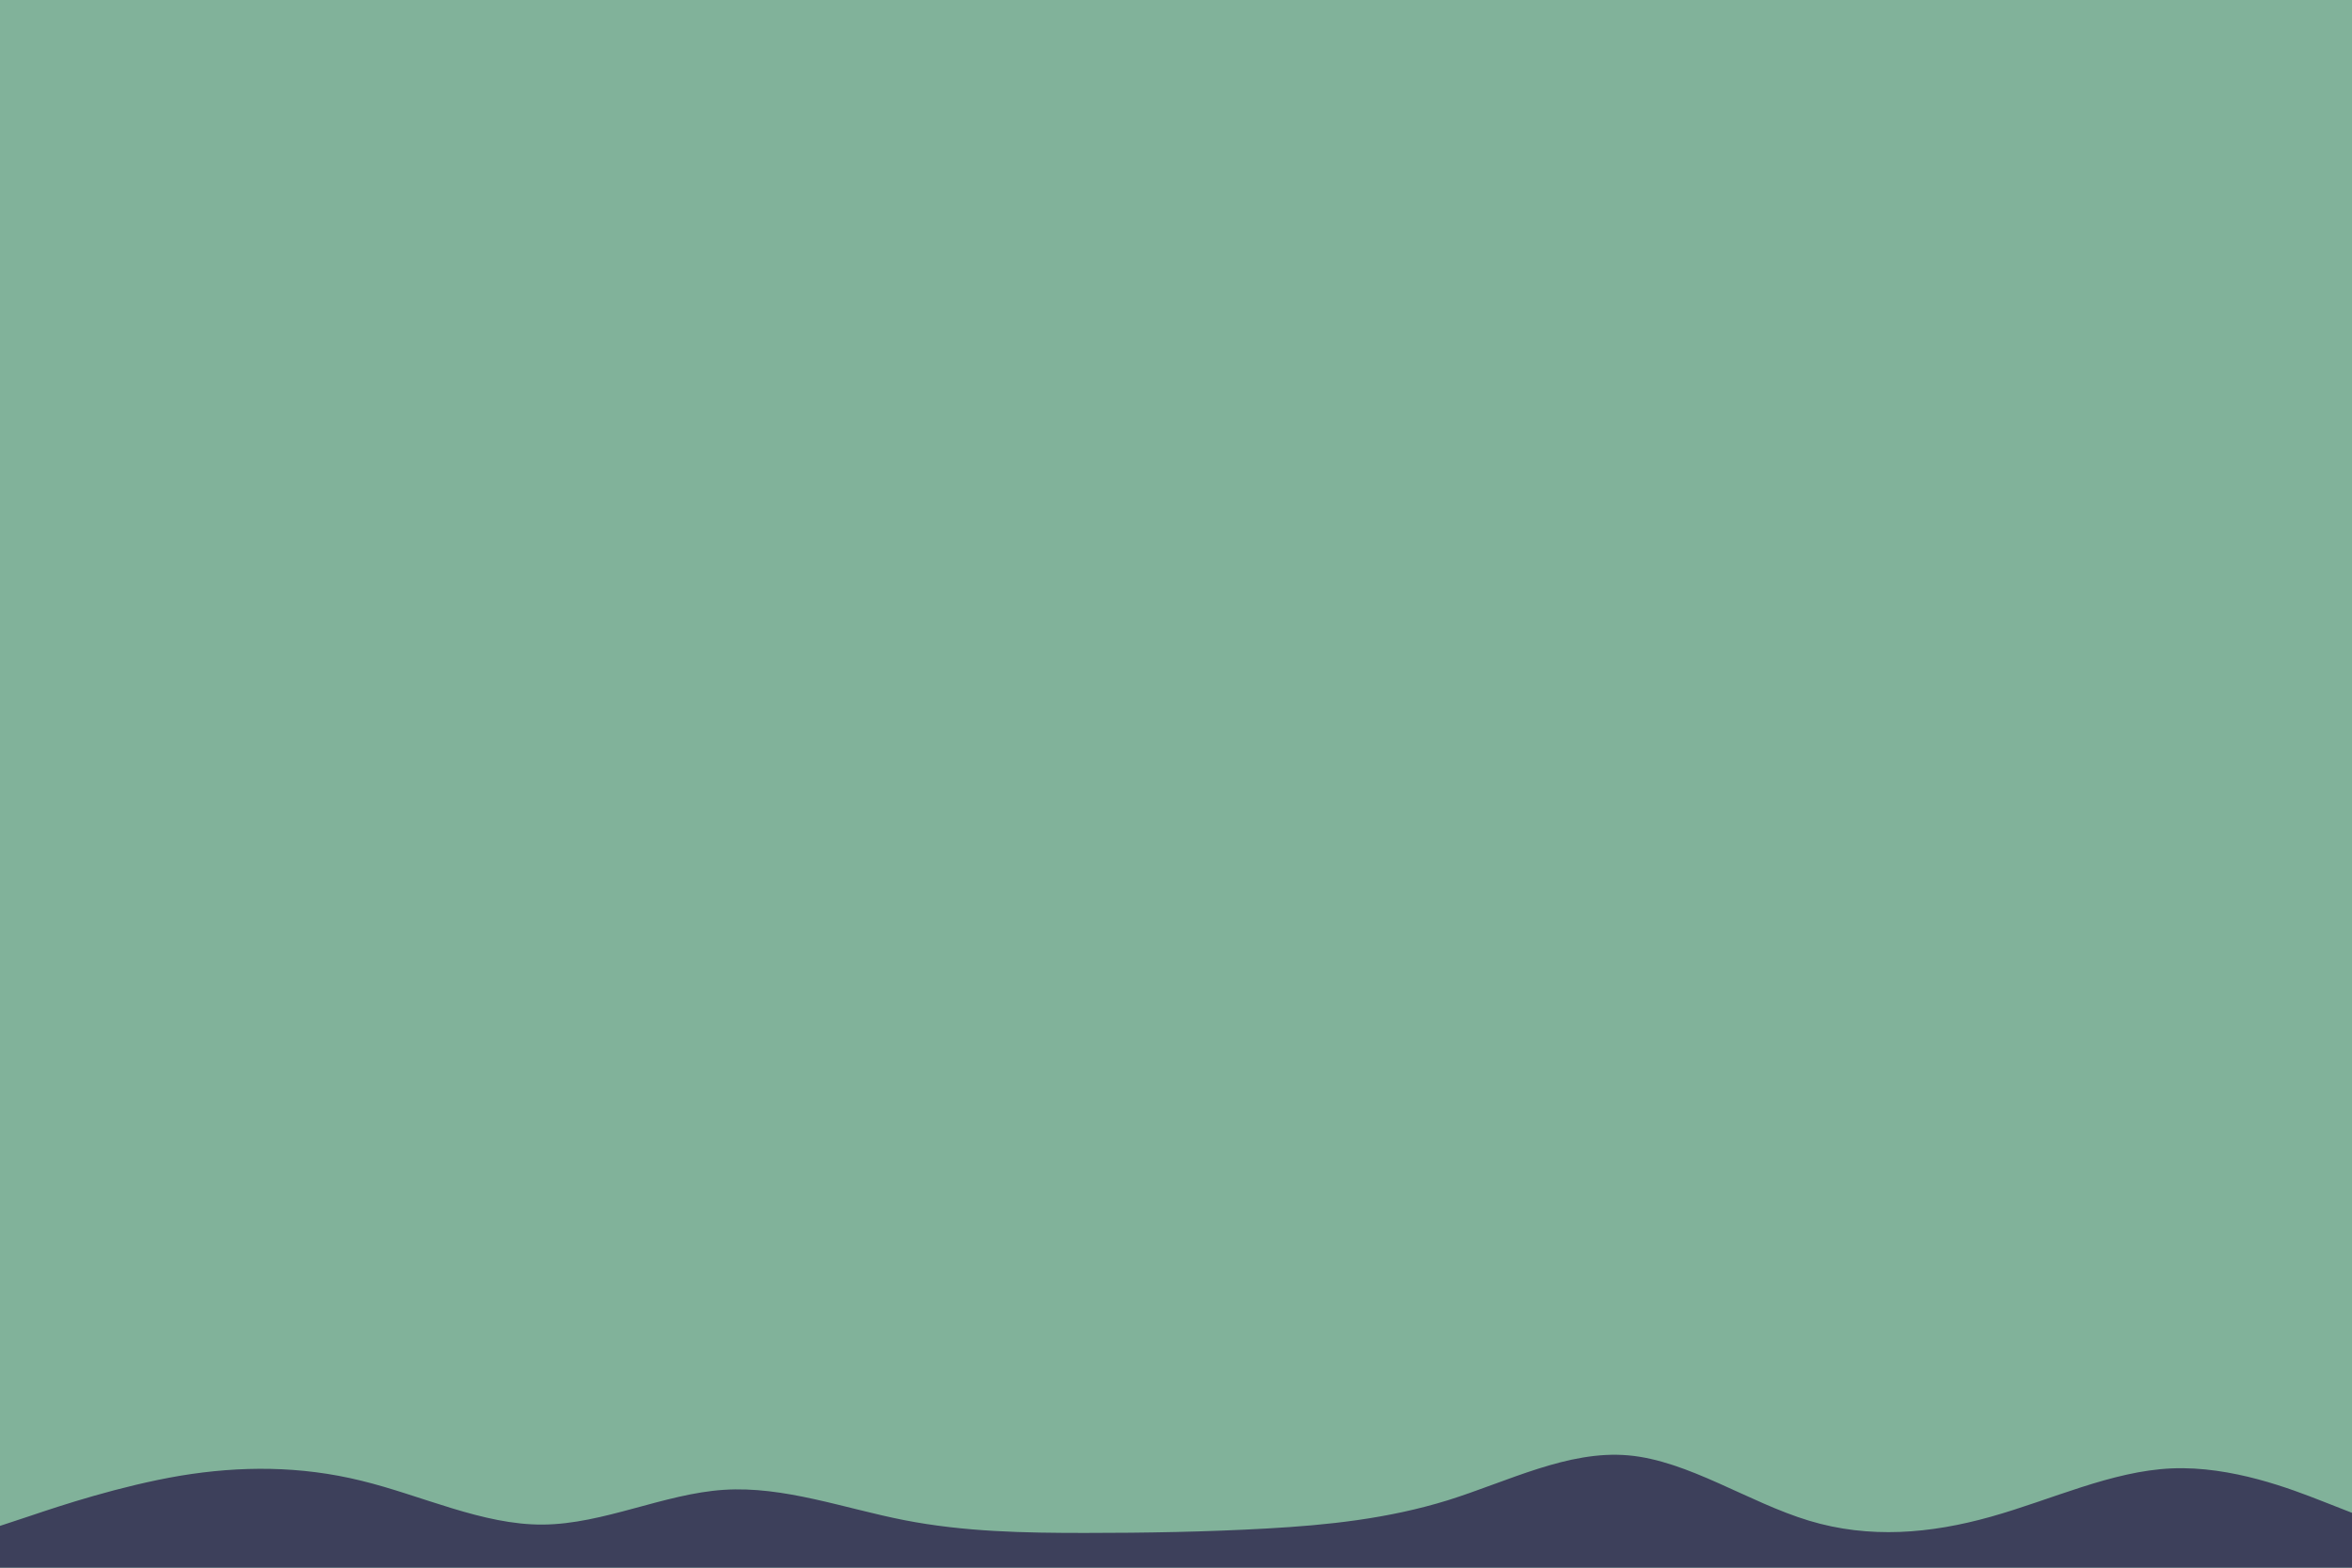 <svg id="visual" viewBox="0 0 900 600" width="900" height="600" xmlns="http://www.w3.org/2000/svg" xmlns:xlink="http://www.w3.org/1999/xlink" version="1.1"><rect x="0" y="0" width="900" height="600" fill="#81b29a"></rect><path d="M0 584L11.5 580.2C23 576.3 46 568.7 69 564.8C92 561 115 561 138.2 566.7C161.3 572.3 184.7 583.7 207.8 583.5C231 583.3 254 571.7 277 570.2C300 568.7 323 577.3 346 581.8C369 586.3 392 586.7 415.2 586.7C438.3 586.7 461.7 586.3 484.8 585C508 583.7 531 581.3 554 574.2C577 567 600 555 623 557C646 559 669 575 692.2 582C715.3 589 738.7 587 761.8 580.5C785 574 808 563 831 562C854 561 877 570 888.5 574.5L900 579L900 601L888.5 601C877 601 854 601 831 601C808 601 785 601 761.8 601C738.7 601 715.3 601 692.2 601C669 601 646 601 623 601C600 601 577 601 554 601C531 601 508 601 484.8 601C461.7 601 438.3 601 415.2 601C392 601 369 601 346 601C323 601 300 601 277 601C254 601 231 601 207.8 601C184.7 601 161.3 601 138.2 601C115 601 92 601 69 601C46 601 23 601 11.5 601L0 601Z" fill="#3d405b" stroke-linecap="round" stroke-linejoin="miter"></path></svg>